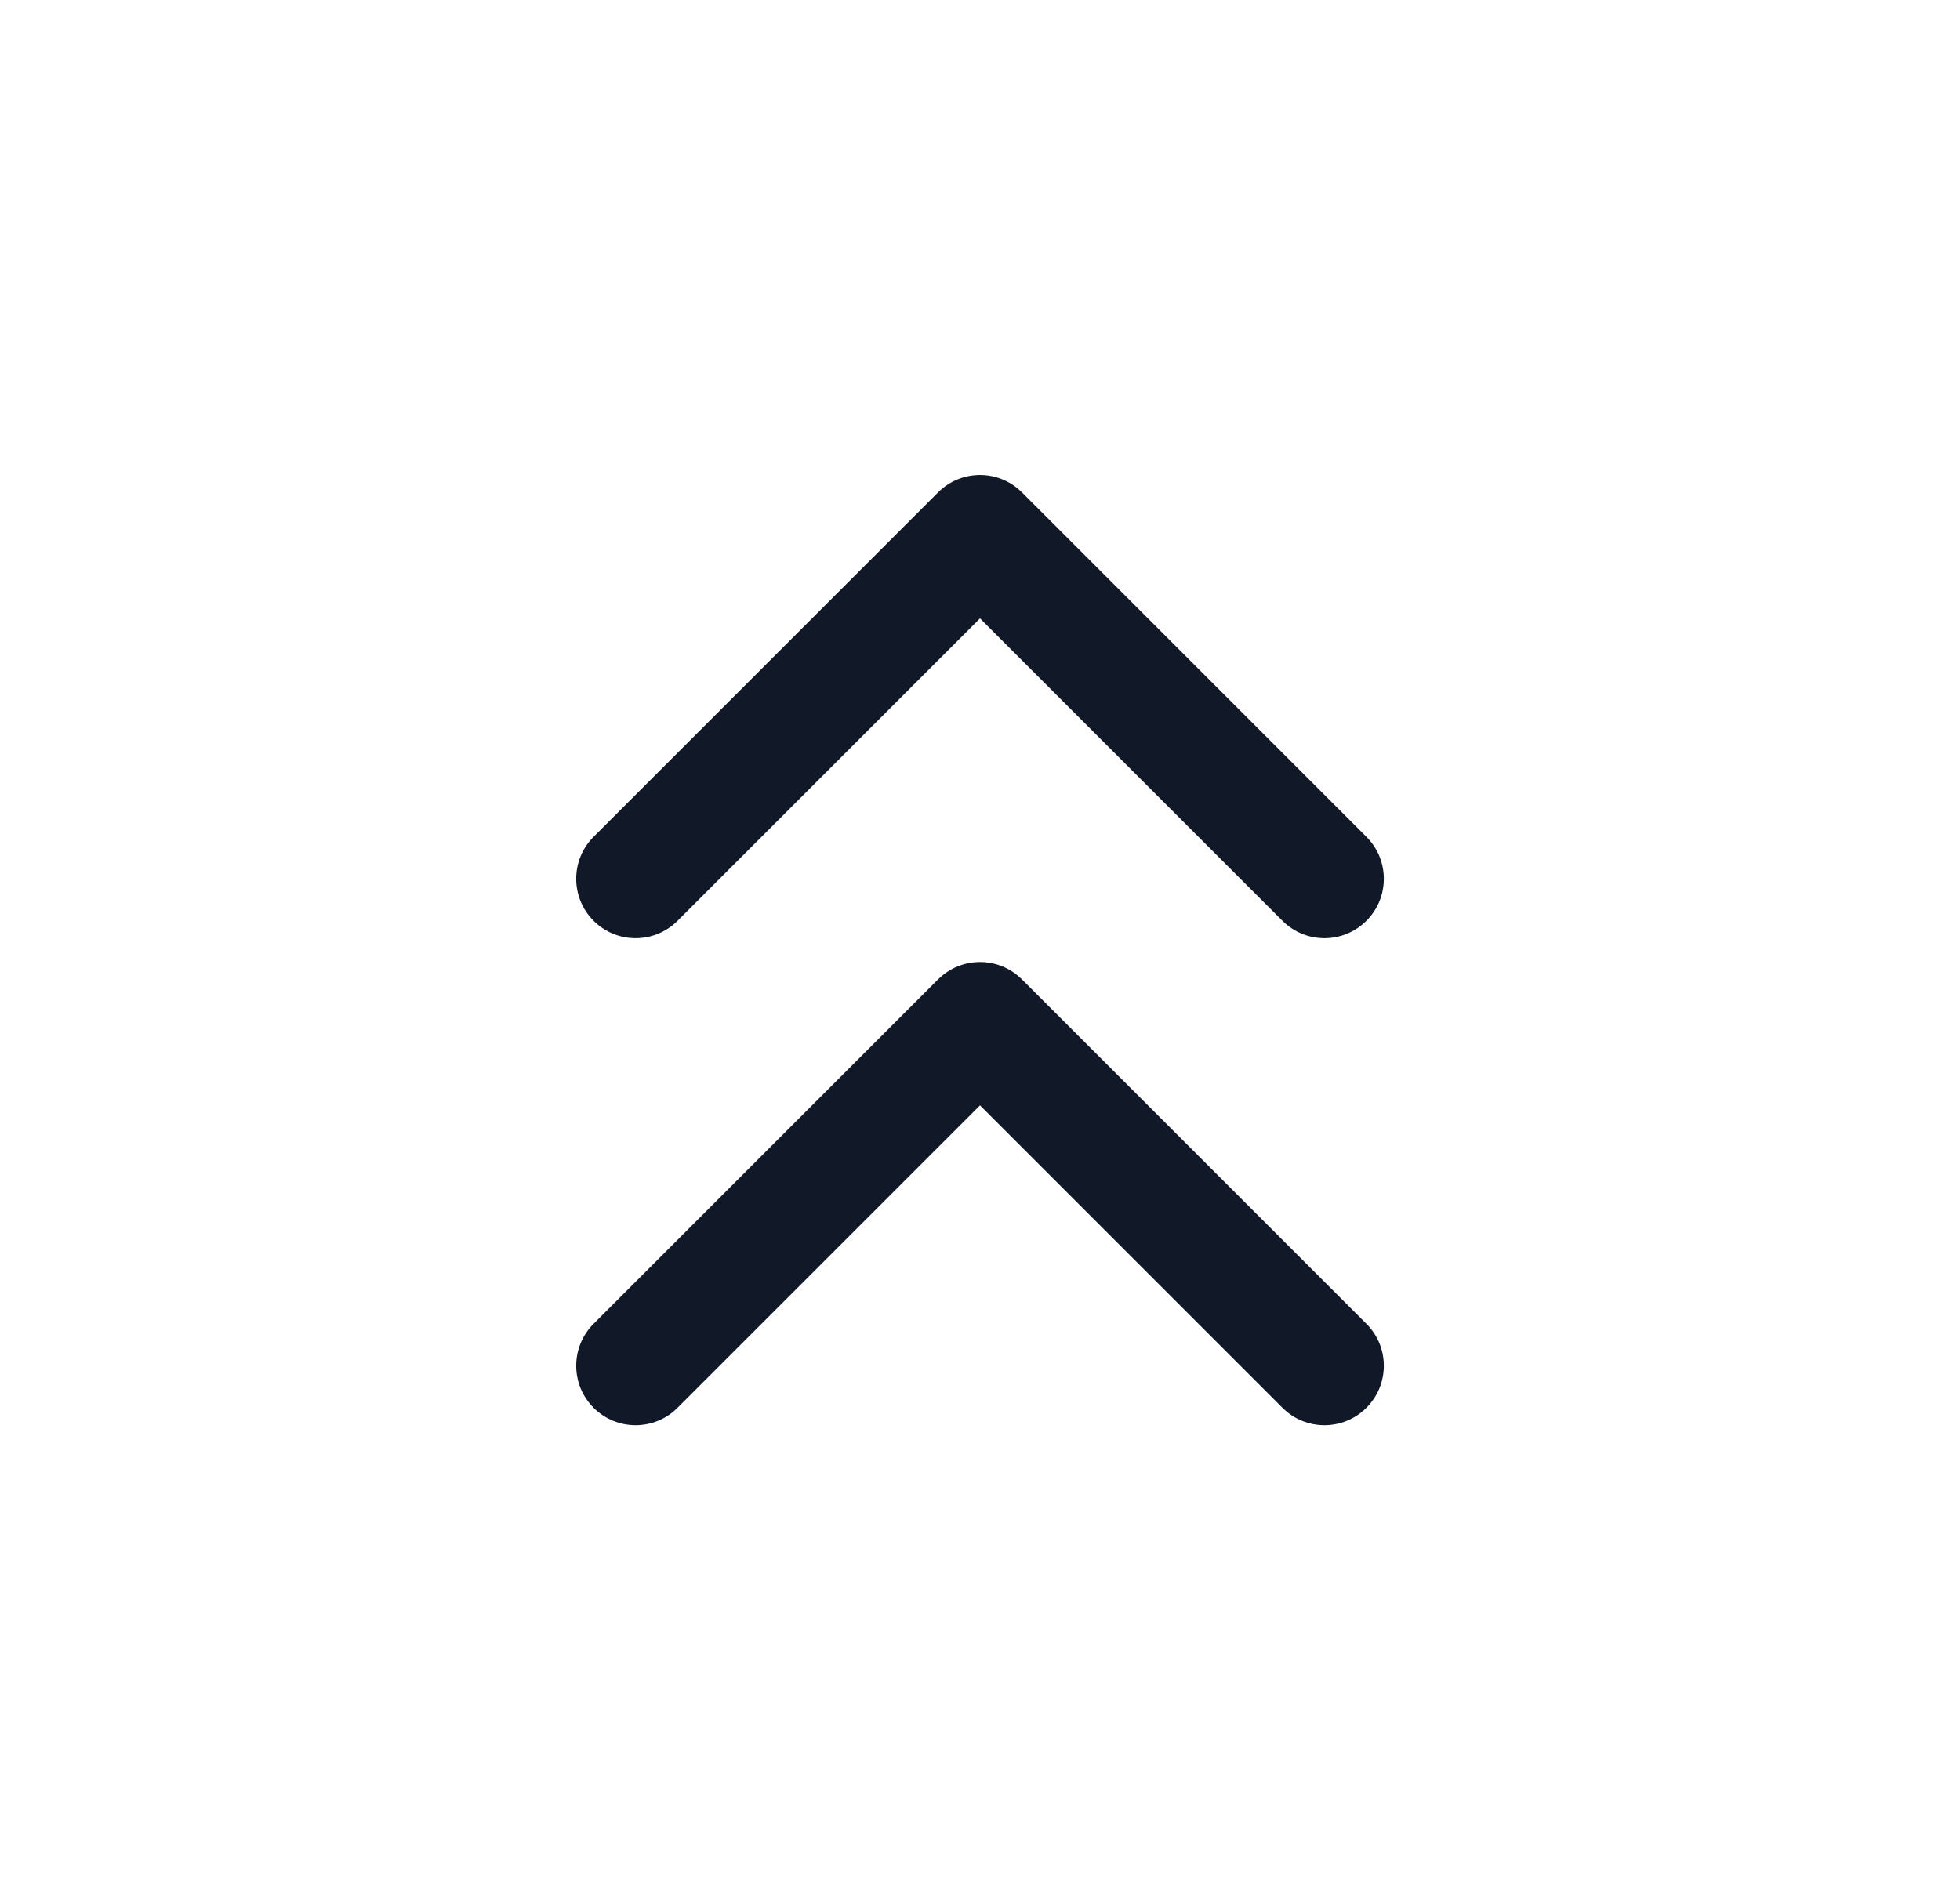 <svg width="33" height="32" viewBox="0 0 33 32" fill="none" xmlns="http://www.w3.org/2000/svg">
<path fill-rule="evenodd" clip-rule="evenodd" d="M17.207 8.293C16.817 7.902 16.184 7.902 15.793 8.293L9.994 14.092C9.604 14.482 9.604 15.116 9.994 15.506C10.385 15.897 11.018 15.897 11.408 15.506L16.5 10.414L21.592 15.506C21.983 15.897 22.616 15.897 23.006 15.506C23.397 15.116 23.397 14.482 23.006 14.092L17.207 8.293ZM23.006 22.293L17.207 16.494C16.817 16.103 16.184 16.103 15.793 16.494L9.994 22.293C9.604 22.683 9.604 23.317 9.994 23.707C10.385 24.098 11.018 24.098 11.408 23.707L16.5 18.615L21.592 23.707C21.983 24.098 22.616 24.098 23.006 23.707C23.397 23.317 23.397 22.683 23.006 22.293Z" fill="#111827"/>
</svg>
